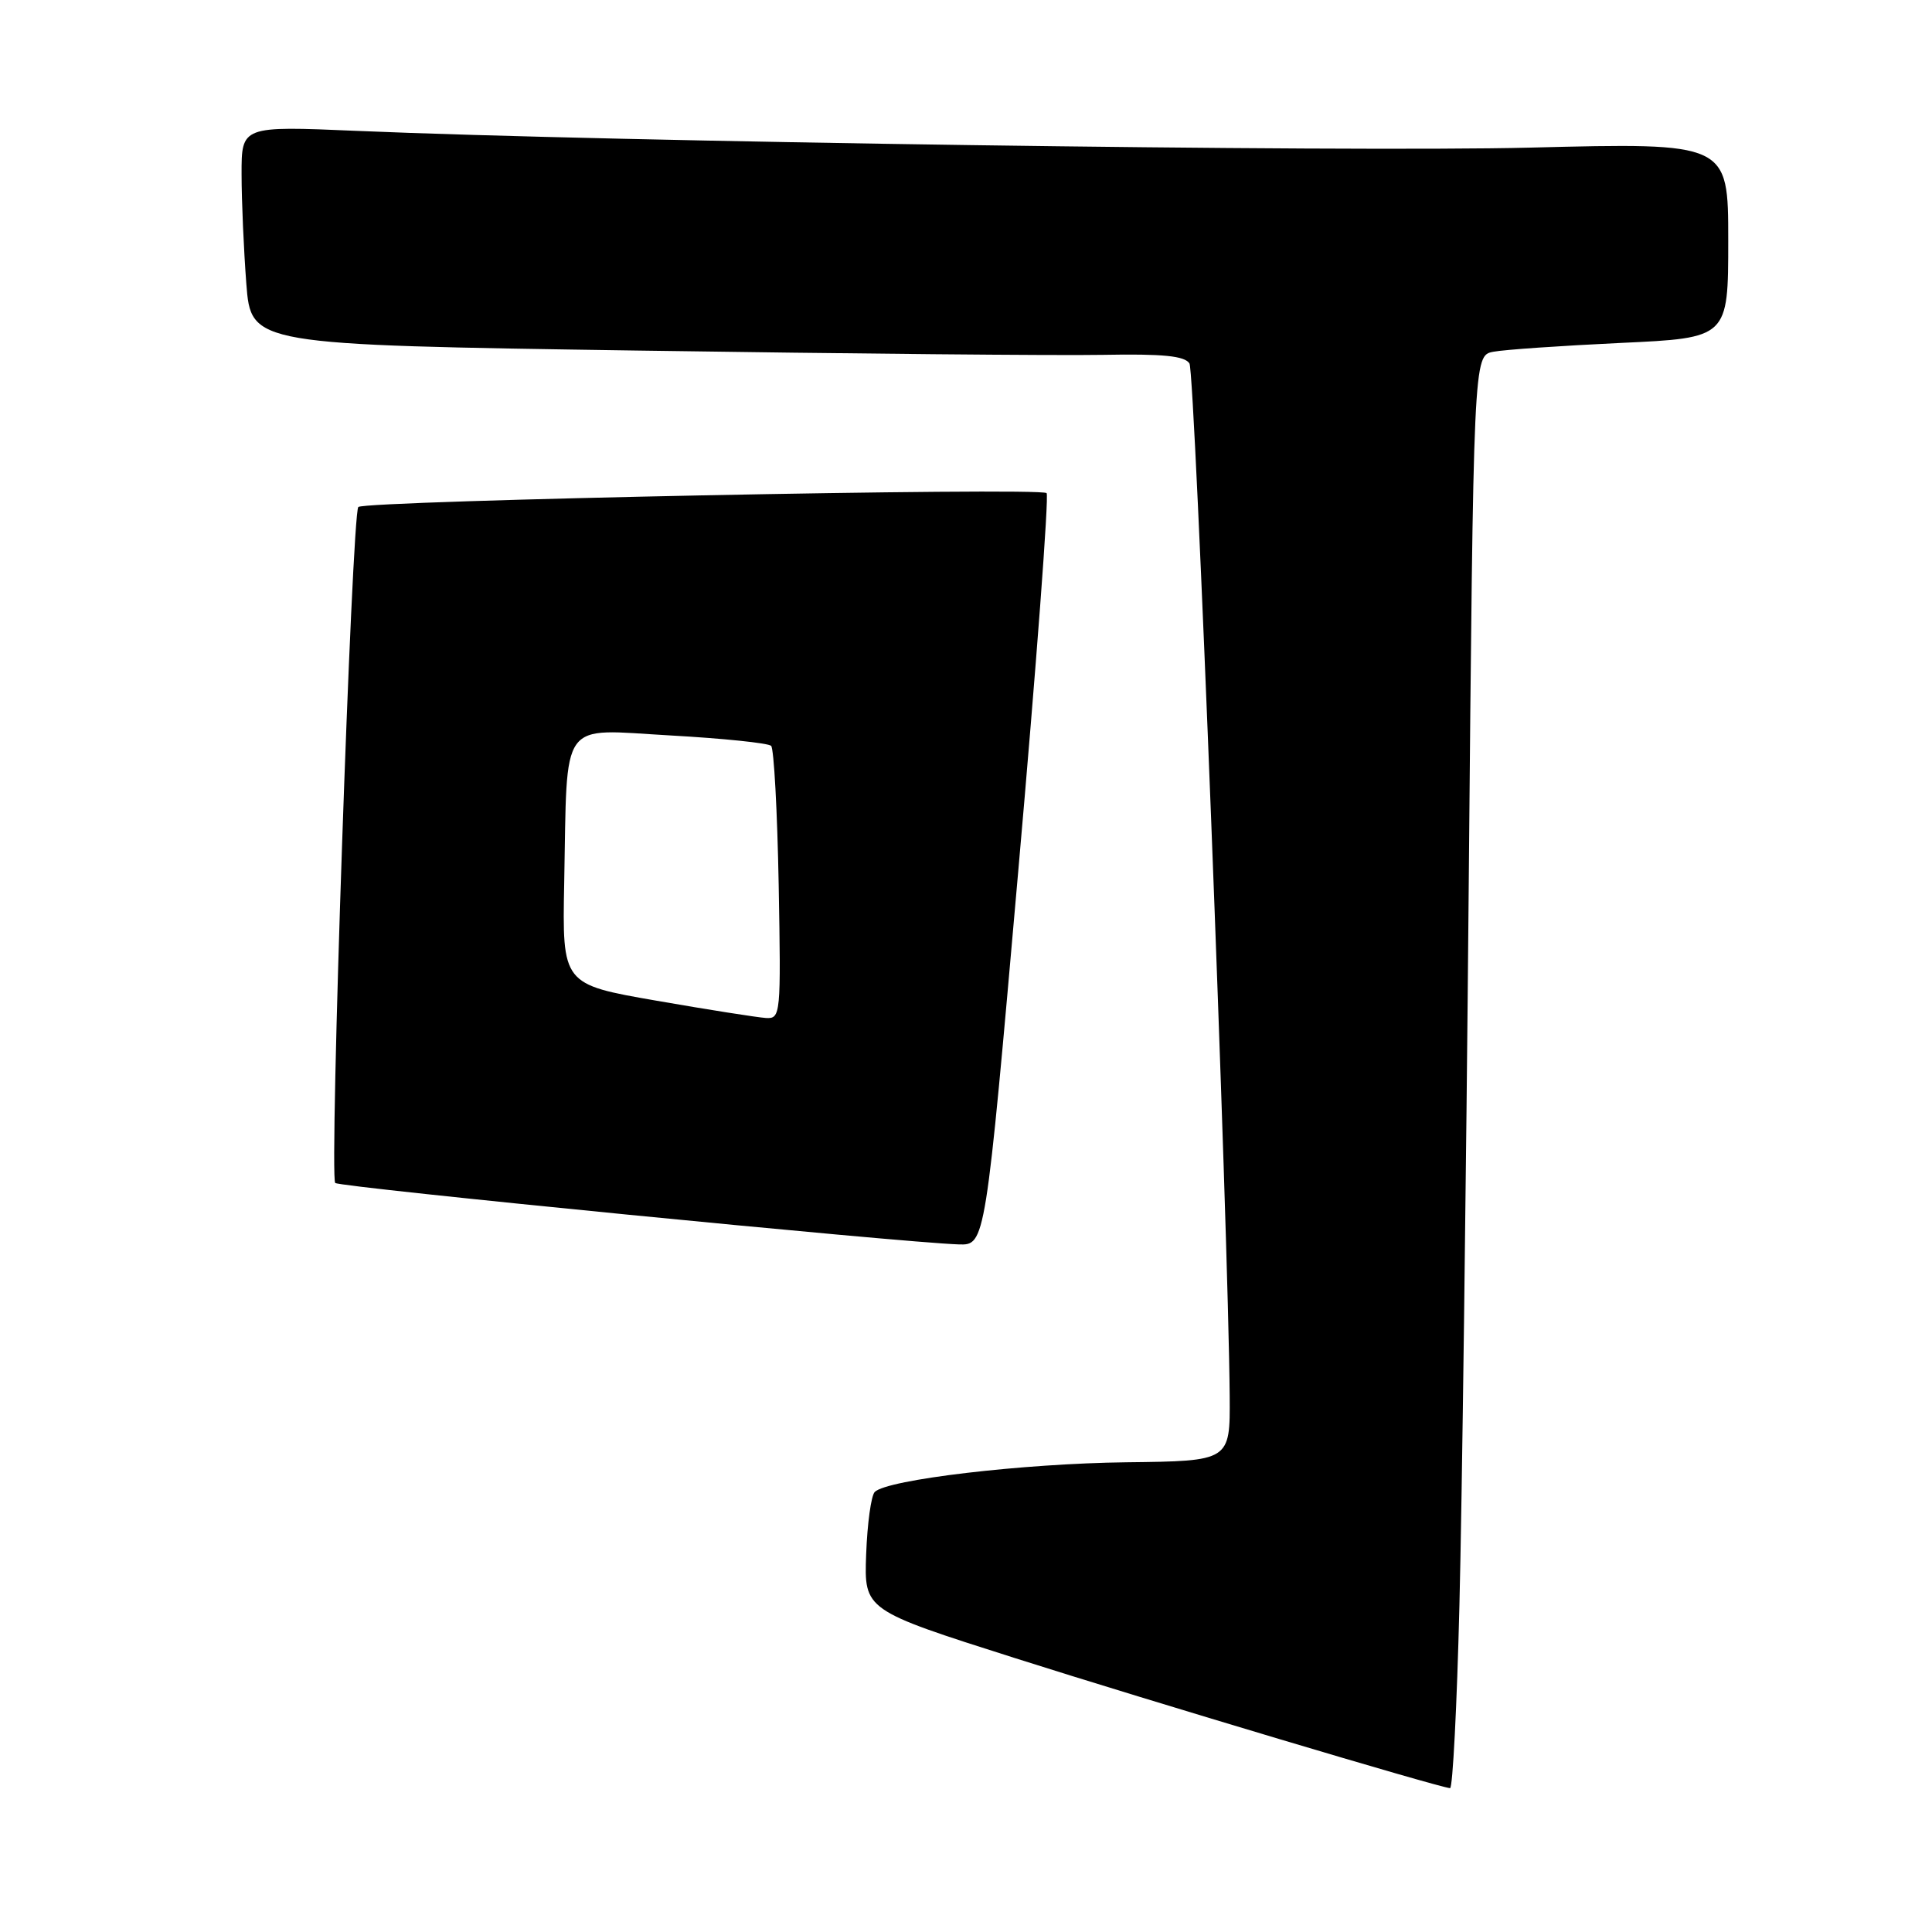 <?xml version="1.0" encoding="UTF-8" standalone="no"?>
<!DOCTYPE svg PUBLIC "-//W3C//DTD SVG 1.1//EN" "http://www.w3.org/Graphics/SVG/1.1/DTD/svg11.dtd" >
<svg xmlns="http://www.w3.org/2000/svg" xmlns:xlink="http://www.w3.org/1999/xlink" version="1.1" viewBox="0 0 256 256">
 <g >
 <path fill="currentColor"
d=" M 193.38 212.75 C 193.72 199.41 194.27 156.69 194.61 117.80 C 195.24 47.11 195.24 47.11 197.87 46.61 C 199.32 46.33 206.91 45.81 214.75 45.44 C 229.00 44.78 229.00 44.78 229.00 31.84 C 229.00 18.90 229.00 18.90 202.75 19.56 C 178.15 20.18 81.18 18.79 47.25 17.34 C 32.00 16.69 32.00 16.69 32.01 23.09 C 32.01 26.62 32.30 33.14 32.64 37.60 C 33.27 45.69 33.27 45.69 84.39 46.45 C 112.50 46.87 140.29 47.13 146.14 47.02 C 154.11 46.87 156.98 47.16 157.61 48.16 C 158.35 49.34 162.77 162.86 162.94 185.05 C 163.00 193.60 163.00 193.60 149.25 193.76 C 135.55 193.92 117.55 196.05 115.91 197.69 C 115.43 198.17 114.92 201.89 114.77 205.96 C 114.50 213.35 114.50 213.35 134.50 219.71 C 152.45 225.42 190.52 236.80 192.14 236.94 C 192.49 236.98 193.05 226.09 193.38 212.75 Z  M 134.92 115.47 C 137.32 88.23 139.01 65.67 138.68 65.34 C 137.86 64.53 48.33 66.33 47.48 67.18 C 46.62 68.05 43.61 155.94 44.42 156.75 C 44.98 157.31 119.36 164.64 127.03 164.89 C 130.57 165.00 130.57 165.00 134.92 115.47 Z  M 87.00 132.60 C 74.50 130.43 74.50 130.43 74.76 116.97 C 75.19 94.92 73.97 96.62 88.82 97.45 C 95.79 97.84 101.80 98.46 102.18 98.83 C 102.55 99.20 103.00 107.49 103.18 117.25 C 103.49 134.48 103.44 135.00 101.50 134.89 C 100.40 134.82 93.88 133.80 87.00 132.60 Z "/>
</g>
</svg>